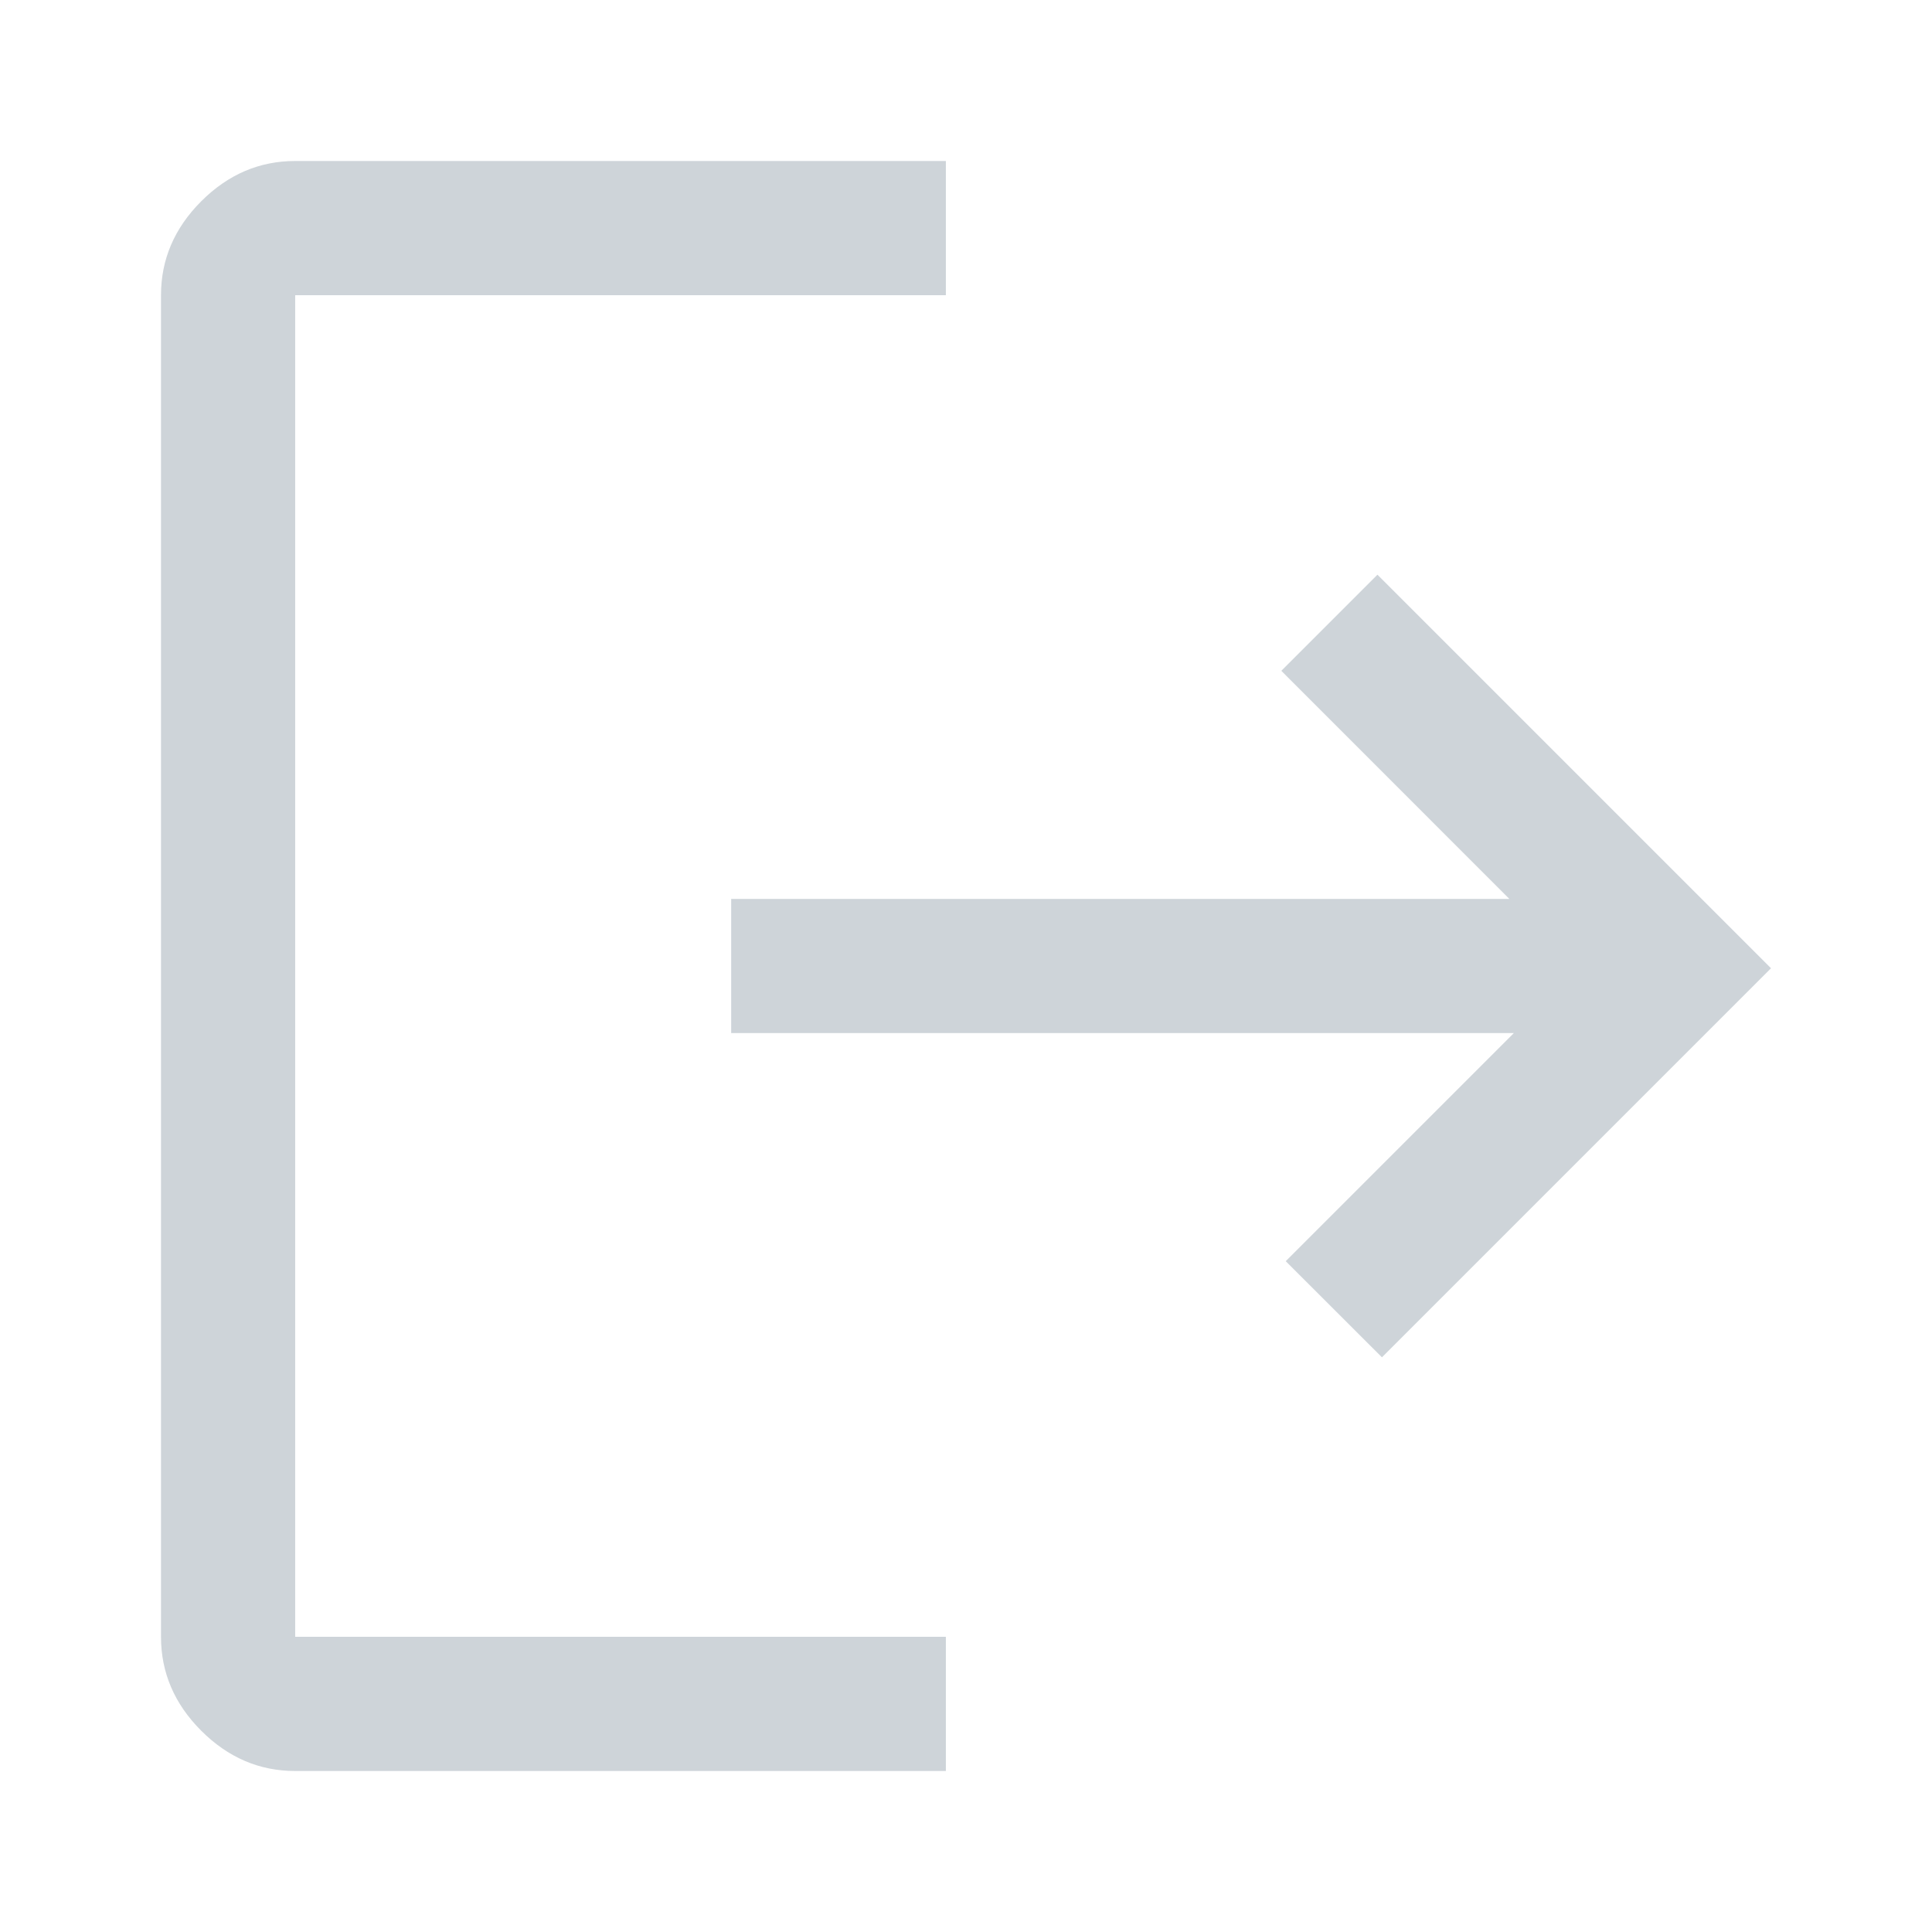 <svg width="24" height="24" viewBox="0 0 24 24" fill="none" xmlns="http://www.w3.org/2000/svg">
<path d="M3.667 22C3.222 22 2.833 21.833 2.5 21.5C2.167 21.167 2 20.778 2 20.333V3.667C2 3.222 2.167 2.833 2.5 2.5C2.833 2.167 3.222 2 3.667 2H11.75V3.667H3.667V20.333H11.75V22H3.667ZM17.167 16.861L15.972 15.667L18.806 12.833H9.083V11.167H18.75L15.917 8.333L17.111 7.139L22 12.028L17.167 16.861Z" fill="#CED4D9"/>
</svg>
